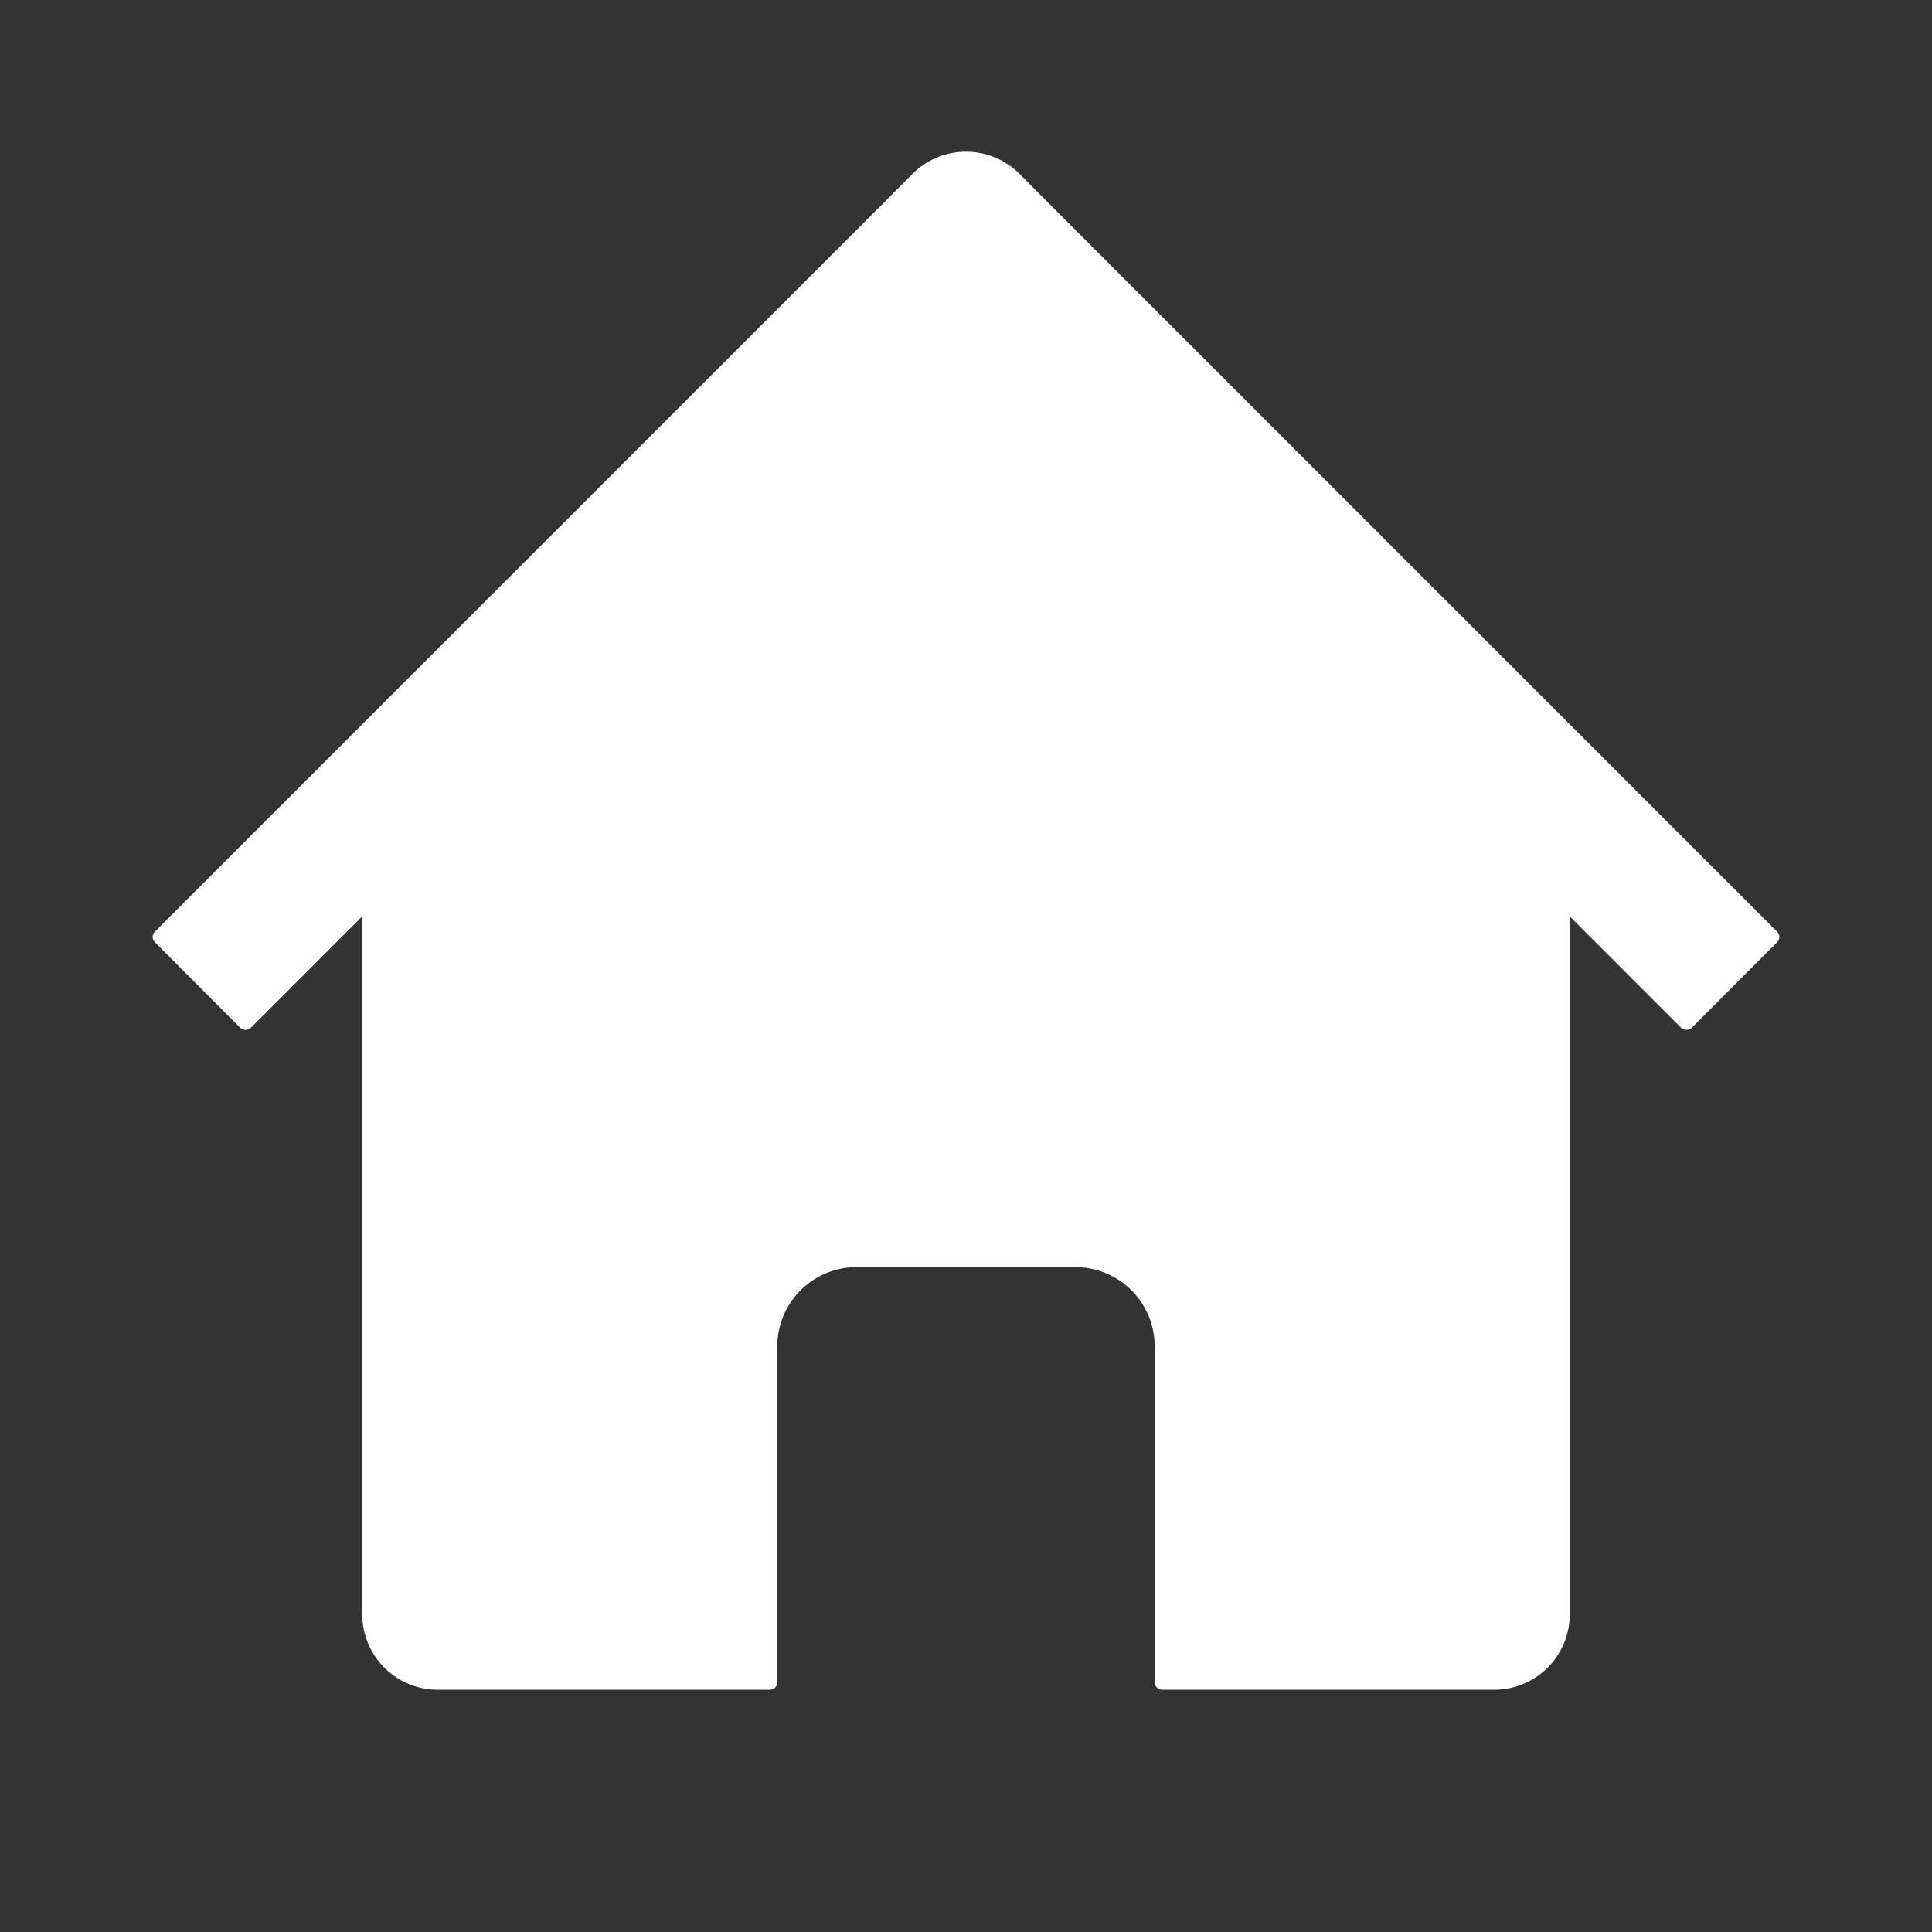 <?xml version="1.0" standalone="no"?><!DOCTYPE svg PUBLIC "-//W3C//DTD SVG 1.1//EN" "http://www.w3.org/Graphics/SVG/1.1/DTD/svg11.dtd"><svg t="1668784224779" class="icon" viewBox="0 0 1024 1024" version="1.1" xmlns="http://www.w3.org/2000/svg" p-id="18984" xmlns:xlink="http://www.w3.org/1999/xlink" width="200" height="200"><rect x="0" y="0" width="1024" height="1024" fill="#333333" stroke="none"/><path d="M941.9 493.8l-379-379-22.6-22.7a40.1 40.1 0 0 0-56.6 0l-22.6 22.7-379 379a3.9 3.9 0 0 0 0 5.6l45.2 45.3a4.2 4.2 0 0 0 5.7 0l59-59v369.9a40 40 0 0 0 40 40h176a4 4 0 0 0 4-4V713.5a42 42 0 0 1 42-41.9h116a42 42 0 0 1 42 41.9v178.1a4 4 0 0 0 4 4h176a40 40 0 0 0 40-40V485.7l59 59a4.2 4.2 0 0 0 5.7 0l45.2-45.3a3.9 3.9 0 0 0 0-5.6z" p-id="18985" fill="#ffffff"></path></svg>